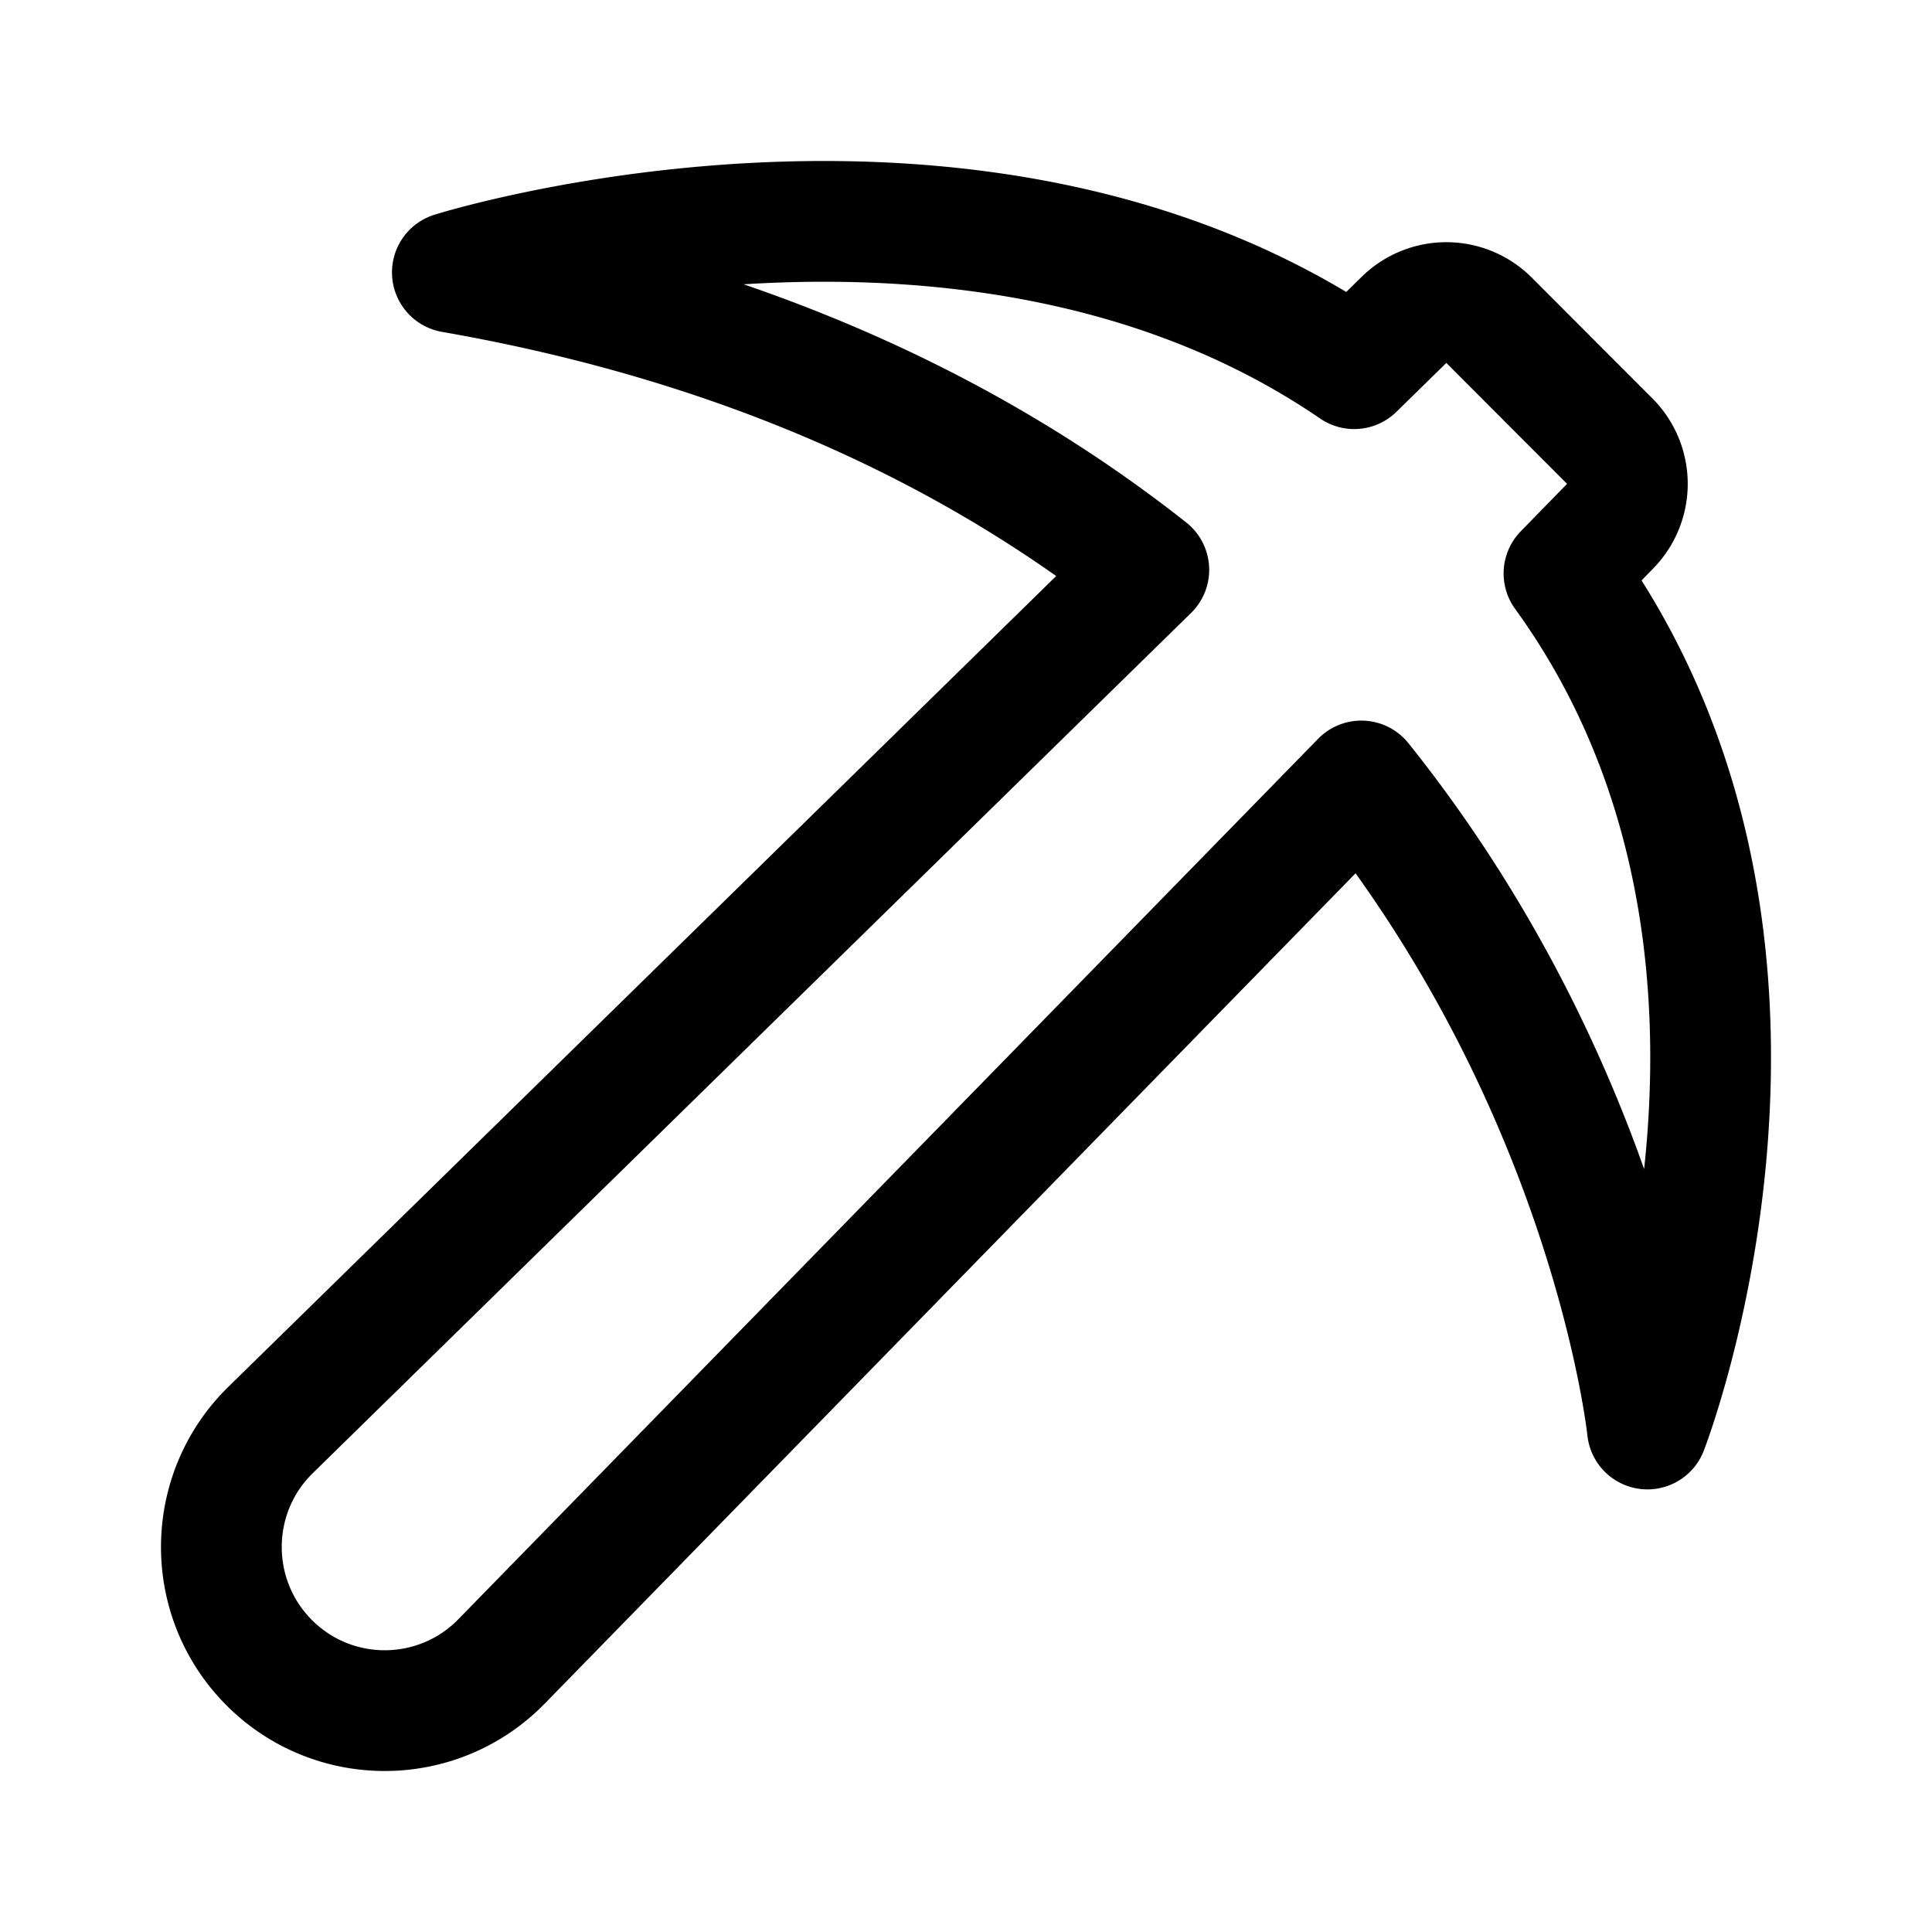 <svg xmlns="http://www.w3.org/2000/svg" width="192" height="192" fill="none"><path stroke="#000" stroke-linecap="round" stroke-linejoin="round" stroke-width="12" d="m159.964 43.828-11.979-11.996a6.003 6.003 0 0 0-8.452-.047l-4.956 4.854C96.782 10.763 44.955 27.07 44.955 27.07c29.936 5.226 52.39 16.28 69.212 29.559l-87.283 85.486c-6.461 6.329-6.52 16.723-.129 23.123 6.39 6.4 16.77 6.342 23.088-.129l85.444-87.497c24.98 31.206 28.433 64.402 28.433 64.402s18.633-47.852-8.293-85.027l4.584-4.694a6.025 6.025 0 0 0-.047-8.465"/></svg>